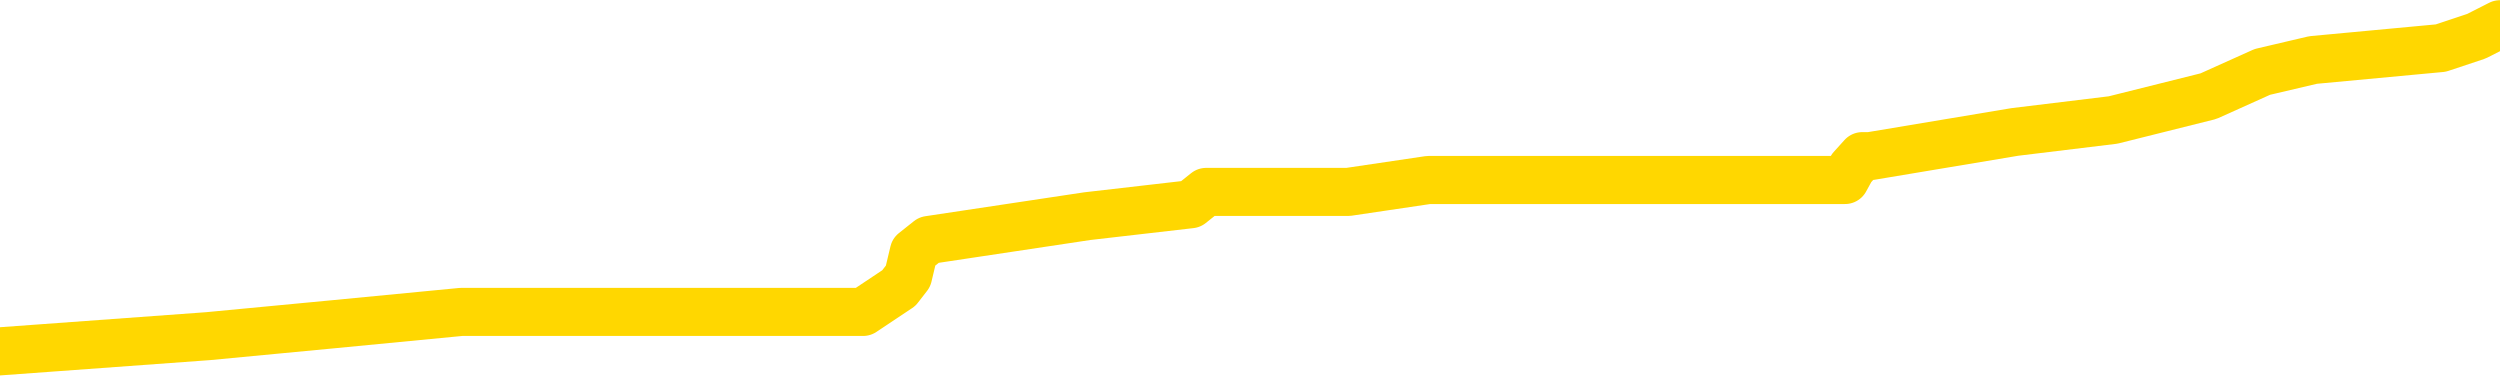 <svg xmlns="http://www.w3.org/2000/svg" version="1.1" viewBox="0 0 6500 1000">
	<path fill="none" stroke="gold" stroke-width="125" stroke-linecap="round" stroke-linejoin="round" d="M0 65585  L-629957 65585 L-629773 65554 L-629283 65492 L-628989 65460 L-628678 65398 L-628444 65367 L-628390 65304 L-628331 65242 L-628178 65211 L-628137 65148 L-628005 65117 L-627712 65086 L-627171 65086 L-626561 65055 L-626513 65055 L-625873 65024 L-625840 65024 L-625314 65024 L-625182 64992 L-624791 64930 L-624463 64868 L-624346 64805 L-624135 64743 L-623418 64743 L-622848 64712 L-622741 64712 L-622566 64680 L-622345 64618 L-621943 64587 L-621918 64524 L-620990 64462 L-620902 64400 L-620820 64337 L-620750 64275 L-620453 64243 L-620301 64181 L-618410 64212 L-618310 64212 L-618047 64212 L-617754 64243 L-617612 64181 L-617364 64181 L-617328 64150 L-617169 64119 L-616706 64056 L-616453 64025 L-616241 63963 L-615989 63931 L-615641 63900 L-614713 63838 L-614620 63775 L-614209 63744 L-613038 63682 L-611849 63651 L-611757 63588 L-611729 63526 L-611463 63463 L-611164 63401 L-611035 63339 L-610998 63276 L-610183 63276 L-609799 63307 L-608739 63339 L-608678 63339 L-608412 63963 L-607941 64556 L-607749 65148 L-607485 65741 L-607148 65710 L-607013 65679 L-606557 65648 L-605814 65616 L-605796 65585 L-605631 65523 L-605563 65523 L-605047 65492 L-604018 65492 L-603822 65460 L-603334 65429 L-602972 65398 L-602563 65398 L-602177 65429 L-600474 65429 L-600376 65429 L-600304 65429 L-600242 65429 L-600058 65398 L-599722 65398 L-599081 65367 L-599004 65336 L-598943 65336 L-598756 65304 L-598677 65304 L-598500 65273 L-598480 65242 L-598250 65242 L-597863 65211 L-596974 65211 L-596935 65180 L-596846 65148 L-596819 65086 L-595811 65055 L-595661 64992 L-595637 64961 L-595504 64930 L-595464 64899 L-594206 64868 L-594148 64868 L-593608 64836 L-593556 64836 L-593509 64836 L-593114 64805 L-592975 64774 L-592775 64743 L-592628 64743 L-592463 64743 L-592187 64774 L-591828 64774 L-591276 64743 L-590631 64712 L-590372 64649 L-590218 64618 L-589817 64587 L-589777 64556 L-589656 64524 L-589595 64556 L-589581 64556 L-589487 64556 L-589194 64524 L-589042 64400 L-588712 64337 L-588634 64275 L-588558 64243 L-588332 64150 L-588265 64087 L-588037 64025 L-587985 63963 L-587820 63931 L-586815 63900 L-586631 63869 L-586080 63838 L-585687 63775 L-585290 63744 L-584440 63682 L-584361 63651 L-583782 63619 L-583341 63619 L-583100 63588 L-582943 63588 L-582542 63526 L-582521 63526 L-582077 63495 L-581671 63463 L-581535 63401 L-581360 63339 L-581224 63276 L-580973 63214 L-579974 63183 L-579891 63151 L-579756 63120 L-579717 63089 L-578827 63058 L-578612 63027 L-578169 62995 L-578051 62964 L-577994 62933 L-577318 62933 L-577218 62902 L-577189 62902 L-575847 62871 L-575441 62839 L-575402 62808 L-574474 62777 L-574375 62746 L-574242 62715 L-573838 62683 L-573812 62652 L-573719 62621 L-573503 62590 L-573092 62527 L-571938 62465 L-571646 62403 L-571618 62340 L-571010 62309 L-570760 62247 L-570740 62215 L-569810 62184 L-569759 62122 L-569637 62091 L-569619 62028 L-569463 61997 L-569288 61935 L-569152 61903 L-569095 61872 L-568987 61841 L-568902 61810 L-568669 61779 L-568594 61747 L-568285 61716 L-568167 61685 L-567998 61654 L-567906 61623 L-567804 61623 L-567781 61591 L-567703 61591 L-567605 61529 L-567239 61498 L-567134 61467 L-566631 61435 L-566179 61404 L-566140 61373 L-566117 61342 L-566076 61311 L-565947 61279 L-565846 61248 L-565405 61217 L-565122 61186 L-564530 61155 L-564400 61123 L-564125 61061 L-563973 61030 L-563819 60999 L-563734 60936 L-563656 60905 L-563471 60874 L-563420 60874 L-563392 60843 L-563313 60811 L-563290 60780 L-563006 60718 L-562403 60655 L-561407 60624 L-561109 60593 L-560375 60562 L-560131 60531 L-560041 60499 L-559464 60468 L-558765 60437 L-558013 60406 L-557694 60375 L-557312 60312 L-557234 60281 L-556600 60250 L-556415 60219 L-556327 60219 L-556197 60219 L-555884 60187 L-555835 60156 L-555693 60125 L-555671 60094 L-554704 60063 L-554158 60031 L-553680 60031 L-553619 60031 L-553295 60031 L-553274 60000 L-553211 60000 L-553001 59969 L-552924 59938 L-552870 59907 L-552847 59875 L-552808 59844 L-552792 59813 L-552035 59782 L-552019 59751 L-551219 59719 L-551067 59688 L-550161 59657 L-549655 59626 L-549426 59563 L-549385 59563 L-549269 59532 L-549093 59501 L-548339 59532 L-548204 59501 L-548040 59470 L-547722 59439 L-547545 59376 L-546524 59314 L-546500 59251 L-546249 59220 L-546036 59158 L-545402 59126 L-545164 59064 L-545131 59002 L-544953 58939 L-544873 58877 L-544783 58846 L-544719 58783 L-544279 58721 L-544255 58690 L-543714 58658 L-543459 58627 L-542964 58596 L-542087 58565 L-542050 58534 L-541997 58502 L-541956 58471 L-541839 58440 L-541562 58409 L-541355 58346 L-541158 58284 L-541135 58222 L-541084 58159 L-541045 58128 L-540967 58097 L-540370 58034 L-540310 58003 L-540206 57972 L-540052 57941 L-539420 57910 L-538739 57878 L-538436 57816 L-538090 57785 L-537892 57754 L-537844 57691 L-537523 57660 L-536896 57629 L-536749 57598 L-536713 57566 L-536655 57535 L-536578 57473 L-536337 57473 L-536249 57442 L-536155 57410 L-535861 57379 L-535727 57348 L-535667 57317 L-535630 57254 L-535358 57254 L-534351 57223 L-534176 57192 L-534125 57192 L-533833 57161 L-533640 57098 L-533307 57067 L-532800 57036 L-532238 56974 L-532224 56911 L-532207 56880 L-532107 56818 L-531992 56755 L-531953 56693 L-531915 56662 L-531850 56662 L-531821 56630 L-531682 56662 L-531390 56662 L-531340 56662 L-531234 56662 L-530970 56630 L-530505 56599 L-530360 56599 L-530306 56537 L-530249 56506 L-530058 56474 L-529693 56443 L-529478 56443 L-529283 56443 L-529225 56443 L-529166 56381 L-529013 56350 L-528743 56318 L-528313 56474 L-528298 56474 L-528221 56443 L-528156 56412 L-528027 56194 L-528003 56162 L-527719 56131 L-527672 56100 L-527617 56069 L-527155 56038 L-527116 56038 L-527075 56006 L-526885 55975 L-526404 55944 L-525917 55913 L-525901 55882 L-525863 55850 L-525606 55819 L-525529 55757 L-525299 55726 L-525283 55663 L-524989 55601 L-524546 55570 L-524100 55538 L-523595 55507 L-523441 55476 L-523155 55445 L-523115 55382 L-522783 55351 L-522561 55320 L-522044 55258 L-521969 55226 L-521721 55164 L-521526 55102 L-521467 55070 L-520690 55039 L-520616 55039 L-520385 55008 L-520369 55008 L-520307 54977 L-520111 54946 L-519647 54946 L-519624 54914 L-519494 54914 L-518193 54914 L-518177 54914 L-518100 54883 L-518006 54883 L-517789 54883 L-517637 54852 L-517458 54883 L-517404 54914 L-517117 54946 L-517078 54946 L-516708 54946 L-516268 54946 L-516085 54946 L-515764 54914 L-515469 54914 L-515023 54852 L-514951 54821 L-514489 54758 L-514051 54727 L-513869 54696 L-512415 54634 L-512283 54602 L-511826 54540 L-511599 54509 L-511213 54446 L-510696 54384 L-509742 54321 L-508948 54259 L-508274 54228 L-507848 54165 L-507537 54134 L-507307 54041 L-506624 53947 L-506611 53853 L-506401 53729 L-506379 53697 L-506205 53635 L-505254 53604 L-504986 53541 L-504171 53510 L-503861 53448 L-503823 53417 L-503766 53354 L-503149 53323 L-502511 53261 L-500885 53229 L-500211 53198 L-499569 53198 L-499491 53198 L-499435 53198 L-499399 53198 L-499371 53167 L-499259 53105 L-499241 53073 L-499218 53042 L-499065 53011 L-499011 52949 L-498934 52917 L-498814 52886 L-498717 52855 L-498599 52824 L-498330 52761 L-498060 52730 L-498043 52668 L-497843 52637 L-497696 52574 L-497469 52543 L-497335 52512 L-497026 52481 L-496966 52449 L-496613 52387 L-496264 52356 L-496164 52325 L-496099 52262 L-496039 52231 L-495655 52169 L-495274 52137 L-495170 52106 L-494910 52075 L-494638 52013 L-494479 51981 L-494447 51950 L-494385 51919 L-494243 51888 L-494060 51857 L-494015 51825 L-493727 51825 L-493711 51794 L-493478 51794 L-493417 51763 L-493379 51763 L-492799 51732 L-492665 51701 L-492642 51576 L-492623 51357 L-492606 51108 L-492590 50858 L-492566 50609 L-492549 50421 L-492528 50203 L-492511 49985 L-492488 49860 L-492471 49735 L-492450 49641 L-492433 49579 L-492384 49485 L-492312 49392 L-492277 49236 L-492253 49111 L-492218 48986 L-492176 48861 L-492139 48799 L-492124 48674 L-492099 48580 L-492062 48518 L-492045 48424 L-492022 48362 L-492005 48300 L-491986 48237 L-491970 48175 L-491941 48081 L-491915 47988 L-491869 47956 L-491853 47894 L-491811 47863 L-491763 47800 L-491692 47738 L-491677 47676 L-491661 47613 L-491599 47582 L-491560 47551 L-491520 47520 L-491354 47488 L-491289 47457 L-491273 47426 L-491229 47364 L-491171 47332 L-490958 47301 L-490925 47270 L-490882 47239 L-490804 47208 L-490267 47176 L-490189 47145 L-490084 47083 L-489996 47052 L-489819 47020 L-489469 46989 L-489313 46958 L-488875 46927 L-488718 46896 L-488589 46864 L-487885 46802 L-487684 46771 L-486723 46708 L-486241 46677 L-486142 46677 L-486049 46646 L-485804 46615 L-485731 46584 L-485288 46521 L-485192 46490 L-485177 46459 L-485161 46428 L-485136 46396 L-484670 46365 L-484453 46334 L-484314 46303 L-484020 46272 L-483932 46240 L-483890 46209 L-483860 46178 L-483688 46147 L-483629 46116 L-483553 46084 L-483472 46053 L-483402 46053 L-483093 46022 L-483008 45991 L-482794 45960 L-482759 45928 L-482076 45897 L-481977 45866 L-481772 45835 L-481725 45804 L-481447 45772 L-481385 45741 L-481368 45679 L-481290 45648 L-480982 45585 L-480957 45554 L-480903 45492 L-480880 45460 L-480758 45429 L-480622 45367 L-480378 45336 L-480252 45336 L-479606 45304 L-479590 45304 L-479565 45304 L-479385 45242 L-479308 45211 L-479217 45180 L-478789 45148 L-478373 45117 L-477980 45055 L-477901 45024 L-477882 44992 L-477519 44961 L-477283 44930 L-477055 44899 L-476741 44868 L-476663 44836 L-476583 44774 L-476405 44712 L-476389 44680 L-476124 44618 L-476044 44587 L-475813 44556 L-475587 44524 L-475272 44524 L-475096 44493 L-474735 44493 L-474344 44462 L-474274 44400 L-474210 44368 L-474070 44306 L-474018 44275 L-473917 44212 L-473415 44181 L-473218 44150 L-472971 44119 L-472785 44087 L-472486 44056 L-472410 44025 L-472244 43963 L-471359 43931 L-471331 43869 L-471208 43807 L-470629 43775 L-470551 43744 L-469838 43744 L-469526 43744 L-469313 43744 L-469296 43744 L-468909 43744 L-468384 43682 L-467938 43651 L-467609 43619 L-467456 43588 L-467130 43588 L-466952 43557 L-466870 43557 L-466664 43495 L-466488 43463 L-465559 43432 L-464670 43401 L-464631 43370 L-464403 43370 L-464024 43339 L-463236 43307 L-463002 43276 L-462926 43245 L-462569 43214 L-461997 43151 L-461730 43120 L-461343 43089 L-461240 43089 L-461070 43089 L-460451 43089 L-460240 43089 L-459932 43089 L-459879 43058 L-459752 43027 L-459698 42995 L-459579 42964 L-459243 42902 L-458284 42871 L-458152 42808 L-457951 42777 L-457319 42746 L-457008 42715 L-456594 42683 L-456567 42652 L-456421 42621 L-456001 42590 L-454669 42590 L-454622 42559 L-454493 42496 L-454476 42465 L-453898 42403 L-453693 42371 L-453663 42340 L-453622 42309 L-453565 42278 L-453527 42247 L-453449 42215 L-453306 42184 L-452852 42153 L-452734 42122 L-452448 42091 L-452076 42059 L-451979 42028 L-451653 41997 L-451298 41966 L-451128 41935 L-451081 41903 L-450972 41872 L-450883 41841 L-450855 41810 L-450779 41747 L-450475 41716 L-450441 41654 L-450370 41623 L-450002 41591 L-449666 41560 L-449585 41560 L-449366 41529 L-449194 41498 L-449167 41467 L-448669 41435 L-448120 41373 L-447240 41342 L-447141 41279 L-447065 41248 L-446790 41217 L-446543 41155 L-446469 41123 L-446407 41061 L-446288 41030 L-446246 40999 L-446136 40967 L-446059 40905 L-445358 40874 L-445113 40843 L-445073 40811 L-444917 40780 L-444318 40780 L-444091 40780 L-443999 40780 L-443523 40780 L-442926 40718 L-442406 40687 L-442385 40655 L-442240 40624 L-441920 40624 L-441378 40624 L-441146 40624 L-440976 40624 L-440489 40593 L-440262 40562 L-440177 40531 L-439830 40499 L-439504 40499 L-438981 40468 L-438654 40437 L-438054 40406 L-437856 40343 L-437804 40312 L-437763 40281 L-437482 40250 L-436798 40187 L-436488 40156 L-436463 40094 L-436271 40063 L-436049 40031 L-435963 40000 L-435299 39938 L-435275 39907 L-435053 39844 L-434723 39813 L-434371 39751 L-434166 39719 L-433934 39657 L-433676 39626 L-433486 39563 L-433439 39532 L-433212 39501 L-433177 39470 L-433021 39439 L-432806 39407 L-432633 39376 L-432542 39345 L-432265 39314 L-432021 39282 L-431706 39251 L-431279 39251 L-431242 39251 L-430759 39251 L-430525 39251 L-430314 39220 L-430087 39189 L-429538 39189 L-429290 39158 L-428456 39158 L-428400 39126 L-428379 39095 L-428221 39064 L-427759 39033 L-427719 39002 L-427379 38939 L-427245 38908 L-427023 38877 L-426451 38846 L-425979 38814 L-425784 38783 L-425592 38752 L-425402 38721 L-425300 38690 L-424932 38658 L-424885 38627 L-424804 38596 L-423510 38565 L-423462 38534 L-423194 38534 L-423049 38534 L-422498 38534 L-422381 38502 L-422299 38471 L-421940 38440 L-421717 38409 L-421435 38378 L-421106 38315 L-420598 38284 L-420486 38253 L-420407 38222 L-420242 38190 L-419948 38190 L-419479 38190 L-419283 38222 L-419232 38222 L-418582 38190 L-418461 38159 L-418006 38159 L-417971 38128 L-417502 38097 L-417392 38066 L-417375 38034 L-417159 38034 L-416978 38003 L-416447 38003 L-415417 38003 L-415218 37972 L-414759 37941 L-413811 37878 L-413712 37847 L-413358 37785 L-413298 37754 L-413283 37722 L-413248 37691 L-412879 37660 L-412759 37629 L-412517 37598 L-412353 37566 L-412165 37535 L-412045 37504 L-410974 37442 L-410116 37410 L-409904 37348 L-409806 37317 L-409632 37254 L-409299 37223 L-409227 37192 L-409170 37161 L-408994 37161 L-408605 37130 L-408370 37098 L-408259 37067 L-408142 37036 L-407161 37005 L-407135 36974 L-406541 36911 L-406509 36911 L-406360 36880 L-406076 36849 L-405164 36849 L-404218 36849 L-404065 36818 L-403962 36818 L-403831 36786 L-403687 36755 L-403661 36724 L-403547 36693 L-403328 36662 L-402647 36630 L-402518 36599 L-402214 36568 L-401975 36506 L-401642 36474 L-401003 36443 L-400661 36381 L-400599 36350 L-400443 36350 L-399522 36350 L-399051 36350 L-399008 36350 L-398995 36318 L-398954 36287 L-398932 36256 L-398905 36225 L-398761 36194 L-398338 36162 L-398003 36162 L-397812 36131 L-397383 36131 L-397195 36100 L-396806 36038 L-396272 36006 L-395900 35975 L-395878 35975 L-395628 35944 L-395510 35913 L-395434 35882 L-395298 35850 L-395259 35819 L-395179 35788 L-394785 35757 L-394289 35726 L-394177 35663 L-394004 35632 L-393695 35601 L-393248 35570 L-392925 35538 L-392782 35476 L-392355 35414 L-392202 35351 L-392147 35289 L-391333 35258 L-391313 35226 L-390941 35195 L-390885 35195 L-389756 35164 L-389688 35164 L-389129 35133 L-388935 35102 L-388798 35070 L-388565 35039 L-388218 35008 L-388183 34946 L-388148 34914 L-388080 34852 L-387731 34821 L-387559 34790 L-387074 34758 L-387058 34727 L-386732 34696 L-386575 34665 L-385434 34602 L-385409 34571 L-385218 34509 L-385024 34478 L-384774 34446 L-384757 34415 L-383737 34384 L-383439 34353 L-383363 34321 L-383227 34259 L-383051 34228 L-382475 34165 L-382259 34134 L-382195 34103 L-382065 34072 L-382028 34009 L-381505 33978 L-381367 46272 L-381352 46272 L-381329 46272 L-381309 46272 L-381082 33947 L-380306 33947 L-380265 33947 L-379897 33947 L-379818 33916 L-379766 33885 L-379093 33853 L-378351 33822 L-377926 33822 L-377478 33791 L-376417 33760 L-376105 33697 L-375695 33697 L-375623 33666 L-375099 33666 L-375004 33666 L-374986 33666 L-374542 33635 L-374356 33573 L-373576 33510 L-372903 33479 L-372491 33385 L-372259 33323 L-372119 33292 L-372037 33229 L-372017 33198 L-371941 33198 L-371813 33167 L-371496 33198 L-371271 33198 L-370947 33167 L-370884 33167 L-370514 33167 L-370481 33167 L-370273 33167 L-369605 33167 L-369528 33167 L-369370 33105 L-369259 33105 L-368933 33073 L-368778 33042 L-368437 33042 L-368380 32980 L-368042 32917 L-367838 32886 L-367785 32824 L-366409 32793 L-366279 32761 L-365846 32730 L-365525 32699 L-364697 32637 L-364574 32605 L-363843 32543 L-363687 32481 L-363647 32449 L-363593 32418 L-363570 32387 L-363456 32356 L-363159 32325 L-362869 32293 L-362815 32262 L-362694 32231 L-362664 32200 L-362565 32169 L-362121 32169 L-361969 32137 L-361134 32137 L-360591 32106 L-360257 32106 L-360241 32075 L-360166 32044 L-360050 32013 L-359855 31981 L-359591 31950 L-358756 31919 L-358660 31888 L-358138 31857 L-358097 31825 L-357997 31794 L-357169 31794 L-357034 31763 L-356695 31763 L-356141 31732 L-355761 31701 L-355598 31669 L-355288 31638 L-354476 31607 L-354170 31576 L-353901 31576 L-353580 31576 L-353259 31607 L-352984 31607 L-352155 31545 L-352060 31513 L-351967 31420 L-351863 31326 L-351476 31233 L-350996 31170 L-350979 31139 L-350861 31108 L-350493 31045 L-350398 31014 L-349564 30952 L-349487 30921 L-349188 30889 L-349097 30858 L-348690 30796 L-348579 30733 L-347880 30702 L-347407 30671 L-347347 30640 L-347128 30577 L-346854 30546 L-346741 30515 L-345714 30484 L-345327 30453 L-345307 30421 L-344975 30390 L-344730 30359 L-344297 30328 L-344187 30297 L-344069 30265 L-343617 30203 L-343027 30172 L-342690 30141 L-340797 30109 L-340684 30047 L-340472 30016 L-339154 29985 L-339047 22964 L-338981 16038 L-338945 9641 L-338883 9641 L-338384 16599 L-337709 23463 L-337687 29797 L-337416 29735 L-336448 29735 L-335759 29704 L-335597 29673 L-335056 29641 L-334966 29610 L-333947 29579 L-332999 29517 L-332634 29548 L-332531 29579 L-331943 29579 L-331883 29579 L-331783 29548 L-331342 29485 L-331235 29454 L-330793 29423 L-329794 29329 L-329537 29236 L-329434 29142 L-329304 29080 L-328937 29017 L-328357 28955 L-328326 28924 L-328010 28892 L-326027 28861 L-325911 28830 L-325844 28830 L-325485 28799 L-323866 28768 L-323689 28768 L-323545 28768 L-322722 28799 L-322669 28830 L-322615 28830 L-322181 28830 L-321200 28861 L-321127 28861 L-320042 28830 L-319829 28830 L-319113 28768 L-318724 28736 L-318505 28674 L-318186 28612 L-317692 28549 L-317564 28518 L-317335 28456 L-317103 28393 L-317044 28362 L-316754 28331 L-316482 28268 L-315452 28237 L-313787 28206 L-313368 28175 L-313231 28144 L-313075 28144 L-312769 28112 L-312541 28050 L-312383 28019 L-312224 27956 L-312054 27894 L-312007 27863 L-311954 27832 L-311932 27832 L-311546 27800 L-311296 27800 L-311026 27800 L-310865 27800 L-310775 27800 L-309117 27800 L-308951 27832 L-308572 27800 L-308112 27800 L-307502 27738 L-306409 27707 L-305978 27676 L-305946 27644 L-305884 27613 L-305866 27582 L-304163 27551 L-304121 27520 L-303654 27488 L-303468 27457 L-303435 27395 L-302840 27364 L-302790 27332 L-302468 27301 L-302417 27270 L-302206 27239 L-302188 27208 L-301922 27145 L-301869 27114 L-301400 27083 L-300890 27020 L-300811 27020 L-300517 26989 L-300501 26958 L-300462 26927 L-300391 26896 L-300234 26864 L-299288 26864 L-299231 26864 L-298710 26864 L-298518 26833 L-298417 26833 L-298191 26802 L-297681 26802 L-297293 27644 L-297224 27644 L-296875 27613 L-296518 27582 L-295390 26677 L-295338 26615 L-295112 26584 L-295078 26552 L-294953 26490 L-294855 26490 L-294590 26490 L-293850 26521 L-293271 26521 L-292978 26521 L-292272 26521 L-292093 26490 L-292070 26490 L-291434 26459 L-291123 26428 L-290726 26428 L-290696 26396 L-290676 26365 L-290522 26334 L-289837 26334 L-289820 26334 L-289480 26334 L-289208 26303 L-289170 26272 L-289114 26209 L-289092 26178 L-289020 26147 L-288688 26116 L-288582 26084 L-288553 26022 L-288355 25991 L-288203 25960 L-287334 25928 L-286772 25866 L-286756 25866 L-286655 25835 L-286552 25866 L-286406 25866 L-286328 25866 L-286290 25835 L-286234 25804 L-286161 25772 L-286016 25741 L-285534 25741 L-285130 25710 L-284264 25741 L-284244 25741 L-283986 25741 L-283909 25741 L-283880 25710 L-283870 25648 L-283853 25616 L-283560 25585 L-283520 25554 L-283448 25523 L-283375 25492 L-283170 25460 L-283010 25367 L-282708 25273 L-282631 25148 L-282614 25055 L-282398 24992 L-282166 24992 L-282056 25024 L-281687 25055 L-281528 25055 L-281297 25055 L-281129 25055 L-280983 25024 L-280851 24992 L-279576 24930 L-279172 24868 L-279111 24836 L-278995 24774 L-278569 24743 L-278554 24680 L-278492 24649 L-278219 24587 L-278106 24556 L-277824 24493 L-277547 24462 L-277122 24400 L-277099 24368 L-277021 24337 L-276896 24306 L-276309 24275 L-275918 24243 L-275582 24212 L-274993 24181 L-274891 24181 L-274720 24150 L-274584 24150 L-273756 24119 L-272571 24087 L-272535 24056 L-272480 24056 L-272259 24025 L-272054 24025 L-271899 24025 L-271643 23994 L-271566 23963 L-271024 23931 L-270987 23900 L-270738 23869 L-270351 23838 L-269525 23807 L-269167 23775 L-268857 23775 L-268599 23744 L-268375 23713 L-267969 23682 L-267852 23651 L-267669 23619 L-267616 23619 L-267427 23588 L-267256 23557 L-267228 23526 L-266947 23495 L-266637 23463 L-266499 23432 L-266189 23401 L-265995 23401 L-265980 23370 L-265260 23370 L-265127 23307 L-264829 23276 L-264738 23245 L-264138 23245 L-264100 23214 L-264021 23183 L-263401 23151 L-263249 23089 L-263209 23058 L-262898 23027 L-262706 22995 L-262513 22933 L-262458 22871 L-262149 22839 L-262097 22808 L-262042 22839 L-262016 22839 L-261892 22839 L-261081 22808 L-261004 22777 L-260464 22746 L-260195 22715 L-259536 22683 L-258628 22652 L-258387 22621 L-257854 22590 L-257637 22559 L-256530 22590 L-256480 22590 L-255704 22590 L-255156 22559 L-255045 22527 L-254892 22465 L-254837 22434 L-254672 22403 L-254294 22371 L-253847 22340 L-253792 22309 L-253638 22278 L-252958 22247 L-252737 22215 L-252220 22184 L-251371 22122 L-251355 22091 L-249564 22059 L-249009 22028 L-248892 21997 L-247886 21966 L-247850 21935 L-247617 21935 L-247525 21935 L-247485 21935 L-247152 21903 L-246801 21872 L-246535 21810 L-246249 21779 L-245938 21716 L-245684 21654 L-245590 21623 L-245100 21591 L-244893 21560 L-244327 21529 L-244213 21560 L-243862 21529 L-243810 21529 L-243770 21529 L-243167 21467 L-242433 21404 L-241852 21342 L-241616 21279 L-241076 21186 L-240923 21123 L-240421 21092 L-240212 21030 L-240189 21030 L-240130 20999 L-239167 20999 L-238990 20967 L-238548 20936 L-238524 20874 L-238369 20843 L-238287 20843 L-238137 20874 L-237490 20874 L-237440 20843 L-236320 20811 L-235336 20780 L-235275 20749 L-234554 20718 L-233689 20687 L-233310 20655 L-233091 20655 L-232332 20624 L-232280 20593 L-231971 20531 L-231119 20531 L-230926 20499 L-230749 20468 L-230525 20468 L-230398 20437 L-230206 20437 L-229974 20406 L-229804 20437 L-229518 20406 L-229238 20406 L-229155 20375 L-228985 20343 L-228968 20281 L-228814 20250 L-228775 20219 L-227999 20187 L-227923 20187 L-227691 20125 L-227264 20094 L-226919 20063 L-226335 20031 L-226067 20031 L-225808 20031 L-225678 19969 L-225662 19938 L-225548 19907 L-225524 19875 L-225290 19844 L-225254 19813 L-223938 19813 L-223882 19782 L-223203 19719 L-222631 19719 L-222505 19719 L-222352 19719 L-222275 19719 L-221963 19657 L-221690 19626 L-221601 19563 L-221500 19563 L-220572 19532 L-220495 19532 L-220131 19532 L-220107 19501 L-220070 19470 L-219295 19407 L-219203 19376 L-219063 19345 L-218661 19314 L-218400 19314 L-218156 19345 L-217942 19314 L-217862 19314 L-217785 19314 L-217709 19314 L-217522 19345 L-217455 19345 L-217206 19345 L-217151 19314 L-217013 19282 L-216934 19220 L-216820 19189 L-216597 19158 L-216433 19126 L-216392 19095 L-216223 19064 L-215852 19033 L-215837 19002 L-215721 18970 L-215000 18939 L-214964 18908 L-214831 18908 L-214483 18877 L-214072 18877 L-214035 18877 L-213957 18846 L-213918 18814 L-213554 18783 L-213350 18752 L-213335 18721 L-212990 18690 L-212641 18690 L-212315 18690 L-212214 18658 L-212061 18658 L-211866 18627 L-211635 18627 L-211542 18627 L-211387 18627 L-211309 18627 L-211269 18596 L-211155 18565 L-211132 18534 L-210881 18534 L-210742 18471 L-210165 18378 L-209336 18315 L-208849 18253 L-208727 18222 L-208689 18190 L-208676 18159 L-208524 18097 L-208423 18034 L-208190 18003 L-207800 17941 L-207495 17910 L-207480 17878 L-207309 17847 L-207070 17785 L-206474 17785 L-205870 17754 L-205831 17754 L-205790 17754 L-205637 17722 L-205584 17691 L-205521 17660 L-205453 17629 L-205399 17566 L-205373 17535 L-205326 17504 L-205232 17442 L-205095 17410 L-204942 17379 L-204810 17348 L-204769 17348 L-204733 17317 L-204671 17286 L-204398 17223 L-204083 17192 L-204042 17130 L-203957 17098 L-203780 17067 L-203542 17036 L-203185 17005 L-203155 16974 L-202586 16942 L-202463 16911 L-202227 16880 L-202204 16880 L-201923 16849 L-201637 16849 L-201382 16849 L-200810 16818 L-200513 16786 L-200437 16755 L-199738 16724 L-199661 16693 L-199626 16662 L-199599 16630 L-199548 16568 L-199354 16537 L-199214 16474 L-199178 16443 L-199137 16412 L-198542 16381 L-198310 16350 L-198026 16568 L-197972 16755 L-197898 16974 L-197820 17161 L-197584 17098 L-197340 17067 L-197204 17036 L-197098 17005 L-197018 16974 L-196631 16911 L-196504 16880 L-196351 16849 L-196314 16818 L-196168 16786 L-195946 16755 L-195772 16724 L-195703 16693 L-194882 16630 L-194866 16630 L-194571 16599 L-193783 16568 L-193473 16568 L-193327 16537 L-193099 16506 L-192898 16443 L-191961 16412 L-191925 16381 L-191902 16350 L-191861 16287 L-191593 16256 L-190996 16225 L-190932 16194 L-190897 16162 L-190880 16131 L-190185 16131 L-189984 16131 L-189952 16131 L-189618 16131 L-189511 16100 L-188886 16038 L-188382 16006 L-188344 15944 L-187902 15944 L-187806 15913 L-187647 15913 L-187334 15913 L-187322 15913 L-186882 15944 L-186400 15975 L-186271 15975 L-185950 15975 L-185882 15944 L-185578 15944 L-185402 15913 L-185208 15882 L-184966 15819 L-184768 15757 L-184742 15694 L-184164 15663 L-184094 15632 L-183685 15601 L-183630 15570 L-183584 15538 L-183220 15507 L-183074 15476 L-182869 15445 L-182772 15445 L-182617 15414 L-182556 15382 L-182408 15320 L-182308 15289 L-181751 15289 L-181728 15351 L-181556 15382 L-181014 15414 L-180953 15414 L-180900 15351 L-180871 15289 L-180800 15258 L-180783 15195 L-180720 15164 L-180683 15102 L-180529 15070 L-180203 15039 L-179637 15008 L-179623 14977 L-179561 14914 L-179459 14852 L-179413 14852 L-179170 14821 L-178748 14821 L-178593 14821 L-176852 14758 L-176310 14727 L-175366 14696 L-174957 14665 L-174416 14602 L-174220 14571 L-174051 14540 L-173755 14509 L-173641 14478 L-173625 14478 L-173471 14446 L-173331 14415 L-173254 14353 L-173122 14353 L-172774 14353 L-172404 14384 L-171806 14384 L-171630 14384 L-171474 14353 L-171205 14321 L-171053 14321 L-170762 14415 L-170739 14478 L-170656 14540 L-170428 14602 L-169729 14571 L-169602 14540 L-169171 14509 L-169076 14478 L-167871 14478 L-167822 14446 L-167529 14446 L-167126 14415 L-166850 14353 L-166831 14321 L-166713 14290 L-166637 14259 L-166455 14228 L-165975 14197 L-165524 14134 L-165114 14103 L-165083 14072 L-164665 14041 L-164551 14041 L-164433 14041 L-164417 14041 L-164223 14009 L-164202 13947 L-163969 13916 L-163526 13885 L-163207 13822 L-162742 13822 L-162576 13791 L-162422 13760 L-162266 13760 L-161812 13760 L-161493 13760 L-161438 13791 L-161067 13791 L-161029 13822 L-160703 13822 L-160586 13791 L-160488 13760 L-160162 13697 L-159775 13666 L-159514 13635 L-159155 13573 L-158899 13541 L-156729 13510 L-156679 13479 L-156657 13448 L-156245 13448 L-156184 13448 L-156114 13479 L-155883 13479 L-155572 13448 L-155269 13385 L-155224 13354 L-154917 13323 L-154784 13292 L-154567 13261 L-153855 13229 L-153700 13229 L-153561 13198 L-153413 13198 L-153392 13198 L-153197 13167 L-153172 13136 L-153081 13105 L-153059 13073 L-153042 13042 L-152942 13011 L-152014 12980 L-151556 12980 L-150464 12917 L-150041 12917 L-149637 12886 L-149599 12855 L-149345 12824 L-148571 12761 L-148554 12730 L-148530 12699 L-148337 12668 L-147600 12637 L-147331 12605 L-147291 12574 L-146892 12512 L-146867 12481 L-146078 12449 L-145398 12418 L-144027 12387 L-143757 12356 L-143708 12325 L-143171 12262 L-143138 12231 L-143036 12169 L-142712 12137 L-142633 12106 L-142364 12106 L-141451 12075 L-141312 12075 L-141064 12013 L-140518 12013 L-140096 11981 L-139903 11950 L-139888 11950 L-139750 11888 L-139656 11857 L-139529 11825 L-139269 11794 L-139244 11732 L-139152 11701 L-138842 11669 L-138782 11638 L-138665 11638 L-138315 11638 L-137505 11638 L-137273 11576 L-136444 11576 L-136212 11513 L-135996 11482 L-135477 11482 L-134839 11451 L-134423 11420 L-134100 11389 L-133620 11357 L-133194 11357 L-133133 11326 L-132784 11326 L-132744 11295 L-132730 11264 L-132630 11201 L-132585 11201 L-132100 11170 L-131298 11170 L-130964 11170 L-129883 11139 L-129403 11108 L-129380 11077 L-129240 11045 L-128684 11014 L-127987 10983 L-127678 10952 L-127456 10921 L-127352 10889 L-127249 10827 L-126578 10796 L-126484 10765 L-126462 10765 L-126385 10733 L-126207 10733 L-126035 10733 L-125854 10702 L-125841 10671 L-125764 10640 L-125600 10609 L-125085 10577 L-125069 10546 L-124929 10546 L-124566 10515 L-124542 10515 L-124412 10484 L-124387 10453 L-124025 10421 L-123499 10359 L-123406 10328 L-123190 10265 L-123096 10234 L-123072 10203 L-122607 10172 L-122530 10172 L-122129 10141 L-121678 10141 L-120426 10109 L-120387 10078 L-119956 10047 L-119923 10016 L-119204 9985 L-119028 9953 L-118892 9922 L-118585 9891 L-118530 9860 L-118506 9797 L-118490 9735 L-118315 9704 L-118125 9673 L-117618 9673 L-117244 9423 L-116906 9142 L-116867 8892 L-116148 8674 L-116054 8643 L-116016 8612 L-115474 8612 L-115451 8580 L-115048 8549 L-114623 8518 L-114352 8518 L-114172 8487 L-113926 8424 L-113903 8393 L-113846 8331 L-113230 8300 L-112727 8268 L-112340 8268 L-111721 8300 L-111505 8300 L-111350 8331 L-110057 8268 L-109958 8237 L-109516 8175 L-109184 8144 L-108884 8081 L-108641 8050 L-107907 7988 L-107328 7956 L-106498 7925 L-106398 7894 L-105840 7863 L-105702 7832 L-104060 7800 L-103999 7800 L-103905 7800 L-102938 7800 L-102761 7769 L-102474 7769 L-102256 7769 L-102178 7738 L-101907 7738 L-101791 7707 L-101638 7676 L-101328 7644 L-101250 7613 L-101159 7613 L-101081 7582 L-100965 7582 L-100786 7551 L-100694 7520 L-100656 7488 L-100153 7488 L-99934 7457 L-99805 7457 L-99649 7426 L-99595 7395 L-99470 7395 L-99085 7364 L-98577 7332 L-98505 7301 L-98024 7270 L-97947 7239 L-97847 7239 L-97614 7208 L-97149 7208 L-96919 7208 L-96903 7208 L-96670 7208 L-96516 7208 L-96454 7208 L-96261 7176 L-95990 7114 L-95239 7083 L-94286 7083 L-94250 7052 L-94025 7052 L-93585 7052 L-93304 6989 L-92956 6958 L-91887 6927 L-90959 6927 L-90828 6927 L-90781 6927 L-90712 6896 L-90557 6896 L-90480 6833 L-90306 6771 L-89872 6708 L-89667 6677 L-89607 6615 L-89025 6584 L-88871 6521 L-88755 6490 L-88714 6459 L-88545 6428 L-88408 6396 L-88197 6334 L-88120 6303 L-88096 6272 L-87888 6209 L-87478 6178 L-87453 6147 L-87230 6116 L-87085 6084 L-87050 6053 L-87037 6022 L-87014 5991 L-86781 5960 L-86595 5928 L-86378 5897 L-86353 5866 L-85664 5835 L-85560 5804 L-85524 5772 L-85504 5741 L-85310 5710 L-85256 5679 L-85139 5616 L-85058 5616 L-84947 5585 L-84632 5554 L-84173 5523 L-83918 5492 L-83684 5429 L-83554 5398 L-83202 5367 L-83142 5336 L-82989 5304 L-82417 5242 L-82331 5211 L-82178 5148 L-81882 5086 L-81512 5024 L-81209 4961 L-81132 4930 L-80727 4899 L-80559 4899 L-80415 4899 L-79875 4899 L-79814 4899 L-79798 4836 L-79632 4805 L-79427 4774 L-79352 4774 L-79259 4743 L-78849 4712 L-78834 4680 L-78810 4680 L-78617 4649 L-78540 4930 L-78370 5211 L-78308 5460 L-78292 5741 L-77777 5710 L-77556 5679 L-76937 5616 L-76684 5585 L-76490 5554 L-76450 5523 L-76377 5523 L-76312 5523 L-75661 5523 L-75622 5554 L-75448 5554 L-75382 5554 L-74708 5554 L-74319 5492 L-74058 5460 L-73820 5429 L-73742 5367 L-73727 5304 L-73524 5273 L-73154 5211 L-72928 5180 L-72293 5148 L-72273 5148 L-71886 5117 L-71792 5117 L-71734 5086 L-71458 5055 L-71148 5055 L-71071 5024 L-70220 5055 L-69877 5211 L-69440 5398 L-69006 5554 L-68511 5710 L-68362 5679 L-68093 5710 L-66855 5741 L-66799 5804 L-65035 5835 L-64845 5804 L-63835 5772 L-63684 5741 L-63308 5804 L-62987 5866 L-62382 5928 L-62312 5991 L-62135 5960 L-61306 5928 L-61168 5897 L-60781 5866 L-60597 5835 L-60553 5804 L-60433 5772 L-60223 5741 L-59776 5679 L-59427 5648 L-59295 5616 L-58886 5585 L-58536 5585 L-58251 5554 L-58057 5523 L-57903 5523 L-57739 5492 L-57670 5460 L-57571 5460 L-57337 5429 L-57221 5429 L-57167 5398 L-56626 5398 L-56161 5367 L-54979 5367 L-54846 5367 L-54821 5367 L-54769 5367 L-54101 5367 L-53066 5304 L-52872 5273 L-52693 5242 L-52541 5242 L-52501 5211 L-52486 5211 L-52424 5180 L-52099 5148 L-50938 5117 L-50745 5086 L-50567 5055 L-49453 5024 L-48594 4992 L-48488 4992 L-48014 4961 L-47821 4961 L-45500 4930 L-45422 4899 L-45301 4836 L-45266 4805 L-45229 4743 L-45135 4649 L-44919 4587 L-44338 4524 L-43951 4493 L-43179 4462 L-43101 4431 L-42403 4431 L-41862 4431 L-41821 4400 L-41691 4400 L-41227 4368 L-41188 4337 L-41053 4306 L-40685 4275 L-40656 4243 L-40506 4243 L-40105 4212 L-38281 4243 L-37474 4212 L-36755 4212 L-36739 4212 L-36425 4150 L-35863 4119 L-35362 4087 L-34843 4056 L-34821 4025 L-33078 3994 L-32909 3963 L-32713 3931 L-31819 3900 L-31301 3838 L-31090 3807 L-30832 3775 L-30123 3744 L-29172 3713 L-28514 3682 L-28475 3619 L-28188 3588 L-28106 3557 L-28010 3557 L-27879 3526 L-27801 3526 L-27066 3526 L-26729 3495 L-26679 3526 L-26424 3526 L-26138 3495 L-25712 3495 L-25132 3463 L-24873 3463 L-24721 3432 L-24474 3432 L-24435 3432 L-23638 3401 L-23601 3370 L-23424 3370 L-23014 3307 L-22786 3307 L-22709 3307 L-22578 3307 L-22462 3276 L-22114 3245 L-22051 3214 L-21898 3183 L-21157 3151 L-21046 3120 L-20876 3089 L-20837 3058 L-20542 3058 L-20141 3058 L-19964 3058 L-19870 3058 L-19560 3027 L-18759 2995 L-18300 2933 L-17781 2902 L-17292 2871 L-16596 2839 L-15550 2808 L-15281 2808 L-15227 2777 L-15067 2777 L-14815 2777 L-14569 2746 L-14490 2715 L-14276 2652 L-13964 2621 L-13500 2559 L-13486 2527 L-13190 2527 L-13176 2496 L-12185 2465 L-11513 2434 L-11178 2371 L-10562 2371 L-10425 2340 L-9786 2309 L-9656 2278 L-8705 2215 L-8605 2153 L-8046 2122 L-7637 2122 L-7209 2122 L-7118 2091 L-6283 2091 L-5919 2091 L-5880 2122 L-5748 2153 L-5571 2153 L-5354 2153 L-5301 2122 L-5144 2059 L-4891 2028 L-3790 1997 L-3713 1966 L-3494 1935 L-3363 1872 L-3326 1841 L-3133 1810 L-3034 1779 L-2550 1747 L-2265 1716 L-2105 1685 L-2010 1623 L-1739 1591 L-1469 1560 L-1453 1435 L-1315 1342 L-1176 1248 L-850 1123 L-541 1061 L-500 1030 L-424 967 L-309 936 L541 874 L867 843 L1199 811 L1331 811 L1547 811 L1564 811 L2244 811 L2337 749 L2361 718 L2376 655 L2415 624 L2827 562 L3096 531 L3136 499 L3505 499 L3714 468 L4797 468 L4814 437 L4842 406 L4862 406 L5239 343 L5494 312 L5742 250 L5882 187 L6014 156 L6346 125 L6439 94 L6500 63" />
</svg>
